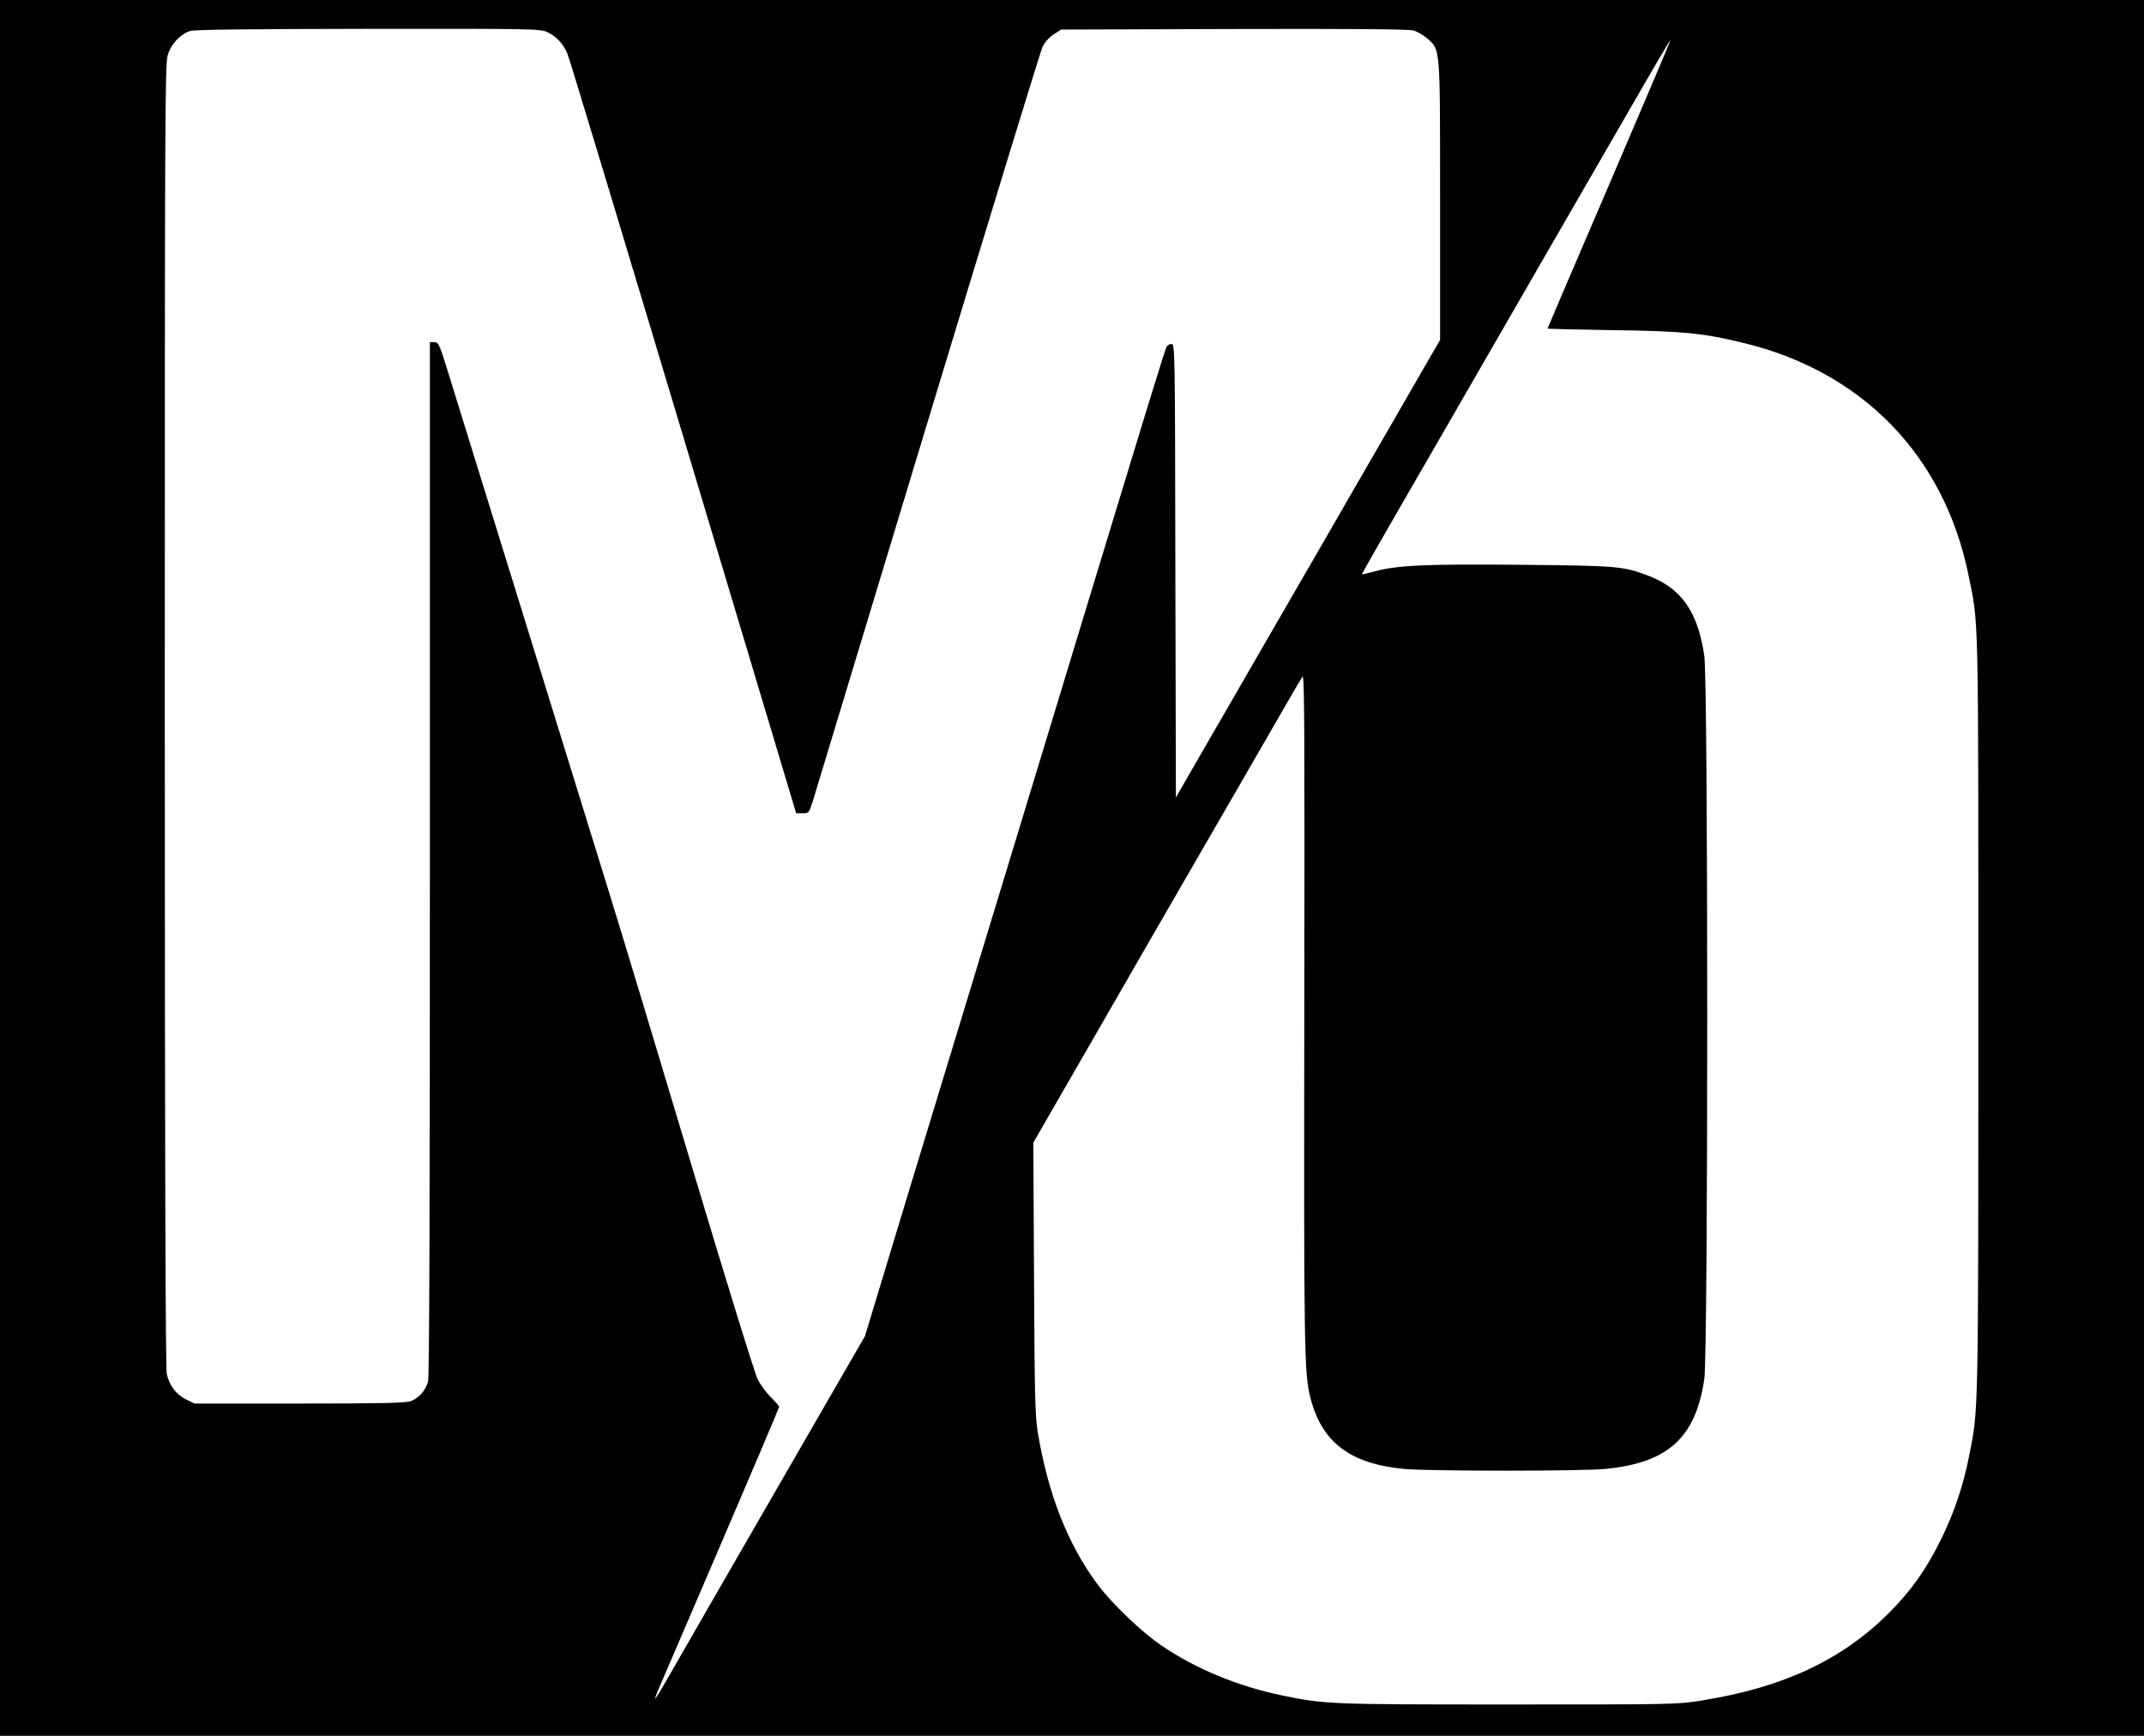 <?xml version="1.0" standalone="no"?>
<!DOCTYPE svg PUBLIC "-//W3C//DTD SVG 20010904//EN"
 "http://www.w3.org/TR/2001/REC-SVG-20010904/DTD/svg10.dtd">
<svg version="1.0" xmlns="http://www.w3.org/2000/svg"
 width="1197pt" height="969pt" viewBox="0 0 1197 969"
 preserveAspectRatio="xMidYMid meet">

<g transform="translate(0,969) scale(0.1,-0.1)"
fill="#000000" stroke="none">
<path d="M0 4845 l0 -4845 5985 0 5985 0 0 4845 0 4845 -5985 0 -5985 0 0
-4845z m3055 4666 c51 -24 89 -64 113 -121 11 -25 302 -989 648 -2142 l629
-2098 36 0 c35 0 35 1 57 68 11 37 300 990 641 2117 342 1128 630 2069 641
2092 12 26 36 53 61 70 l43 28 963 3 c664 2 977 -1 1004 -8 22 -6 58 -27 80
-47 71 -64 69 -40 69 -909 l0 -772 -49 -84 c-26 -45 -135 -234 -241 -418 -107
-184 -266 -461 -355 -615 -89 -154 -246 -426 -350 -605 -103 -179 -253 -439
-334 -578 l-146 -254 -3 1266 c-2 1250 -2 1266 -22 1266 -10 0 -23 -8 -28 -17
-5 -10 -93 -292 -195 -628 -102 -335 -368 -1208 -590 -1940 -223 -731 -516
-1695 -652 -2142 l-246 -812 -181 -313 c-690 -1195 -830 -1439 -901 -1563 -97
-170 -109 -184 -64 -80 19 44 177 412 351 817 174 405 316 740 316 745 0 4
-21 28 -46 53 -25 25 -59 70 -74 101 -16 31 -180 562 -365 1180 -185 618 -394
1311 -465 1539 -71 228 -167 541 -215 695 -48 154 -115 372 -150 485 -35 113
-163 527 -285 920 -122 393 -239 772 -261 843 -37 117 -42 127 -64 127 l-25 0
0 -2882 c0 -1952 -3 -2895 -10 -2920 -14 -51 -53 -94 -98 -110 -29 -10 -164
-13 -622 -13 l-585 0 -46 23 c-54 26 -94 78 -108 142 -7 30 -11 1229 -11 3676
0 3307 1 3635 16 3685 18 62 71 119 125 136 23 8 332 11 994 12 914 1 962 0
1000 -18z m5930 -849 c-190 -442 -345 -804 -345 -806 0 -2 163 -6 363 -9 388
-5 505 -16 730 -71 664 -160 1119 -628 1256 -1291 59 -289 56 -153 56 -2460 0
-2260 1 -2201 -51 -2461 -33 -168 -83 -316 -158 -469 -82 -166 -165 -284 -291
-410 -261 -261 -590 -415 -1040 -487 -138 -23 -154 -23 -1080 -23 -1004 0
-1027 1 -1270 51 -247 52 -479 148 -669 277 -112 76 -278 235 -358 342 -167
224 -278 507 -335 855 -14 91 -17 207 -20 858 l-4 753 24 42 c13 23 169 294
347 602 177 308 399 693 493 855 94 162 225 390 292 505 67 116 169 293 228
395 58 102 112 193 119 203 11 14 12 -318 10 -1845 -3 -1889 -1 -2048 34
-2181 64 -249 221 -368 522 -397 135 -13 994 -13 1125 0 349 34 503 173 552
500 22 142 22 3898 0 4040 -37 249 -130 379 -320 449 -133 50 -169 53 -699 58
-529 5 -698 -2 -822 -37 -38 -10 -70 -18 -71 -16 -1 1 169 299 379 661 517
896 851 1476 1118 1937 123 214 225 387 226 385 2 -2 -152 -364 -341 -805z"/>
</g>
</svg>
